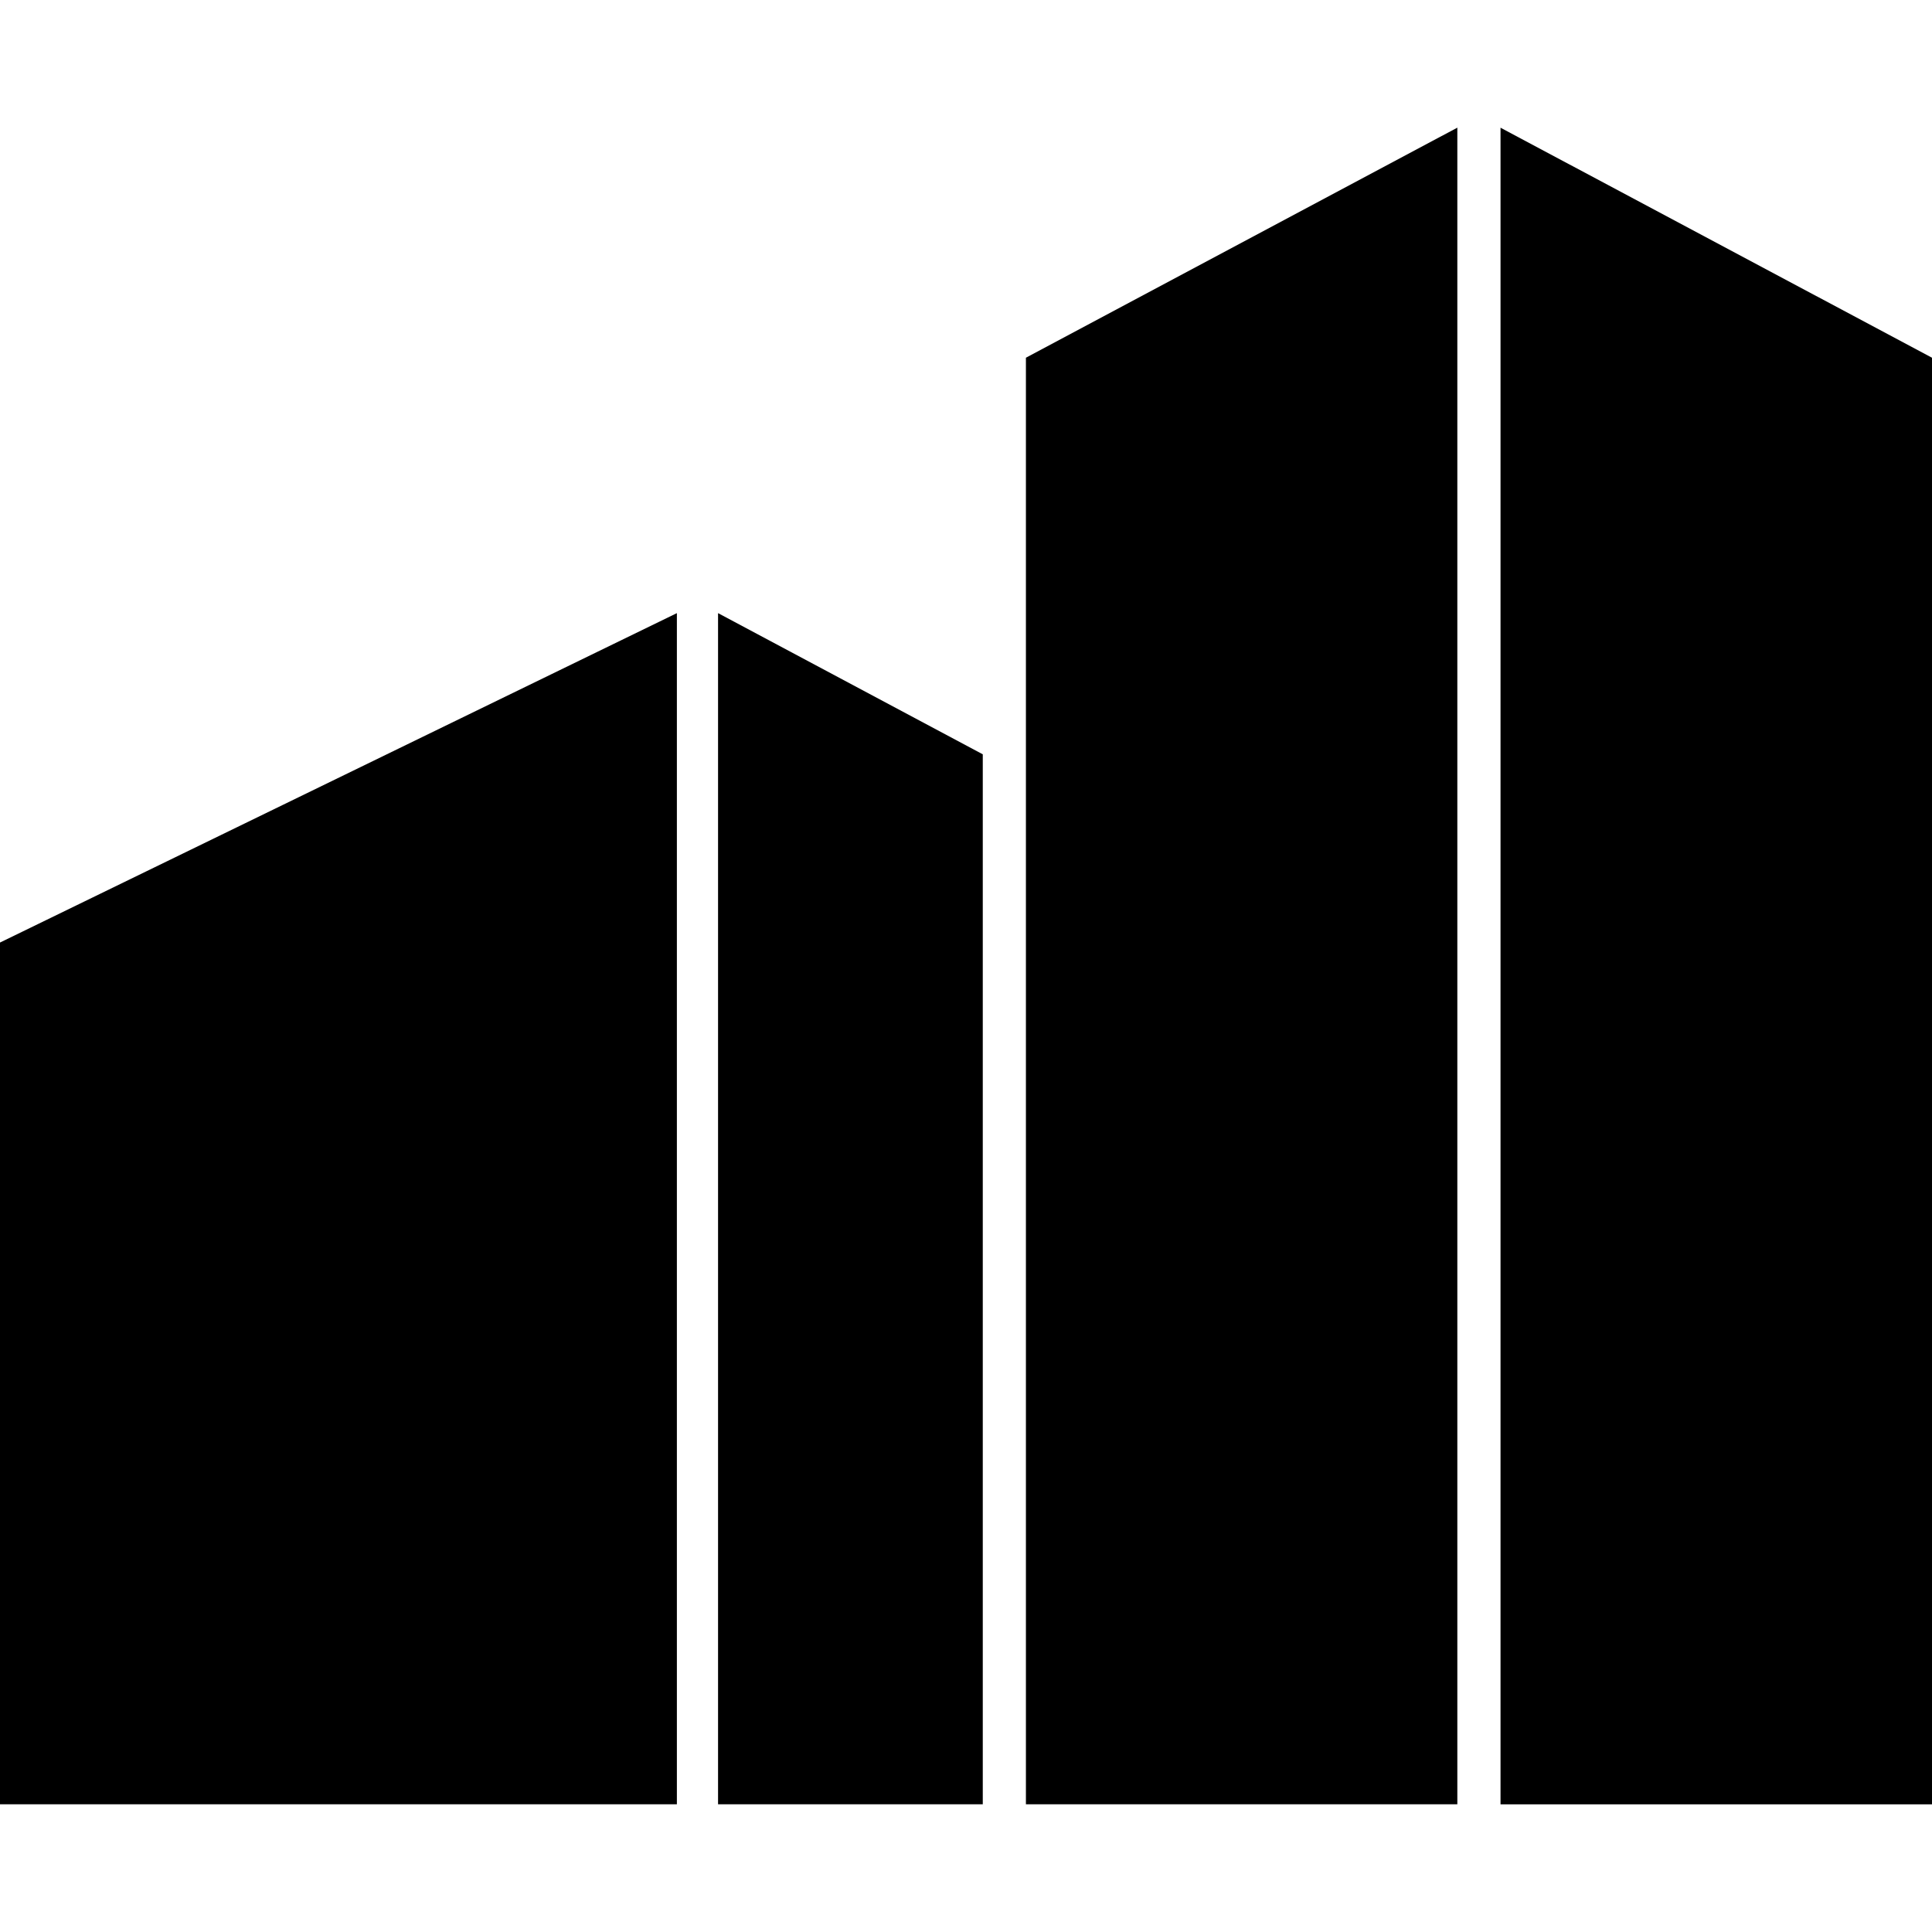 <svg version="1.1" id="Logo" xmlns="http://www.w3.org/2000/svg" xmlns:xlink="http://www.w3.org/1999/xlink" width="40px" height="40px" viewBox="0 0 37.308 37.308" xml:space="preserve">
<g><path d="M19.811,6.908l8.331-4.443v32.377h-8.331V6.908z M28.976,2.466v32.377h8.332V6.908L28.976,2.466z M0,34.842h13.071V11.84 L0,18.201V34.842z M13.866,34.842h5.112V14.566l-5.112-2.726V34.842z" fill="current"></path></g></svg>